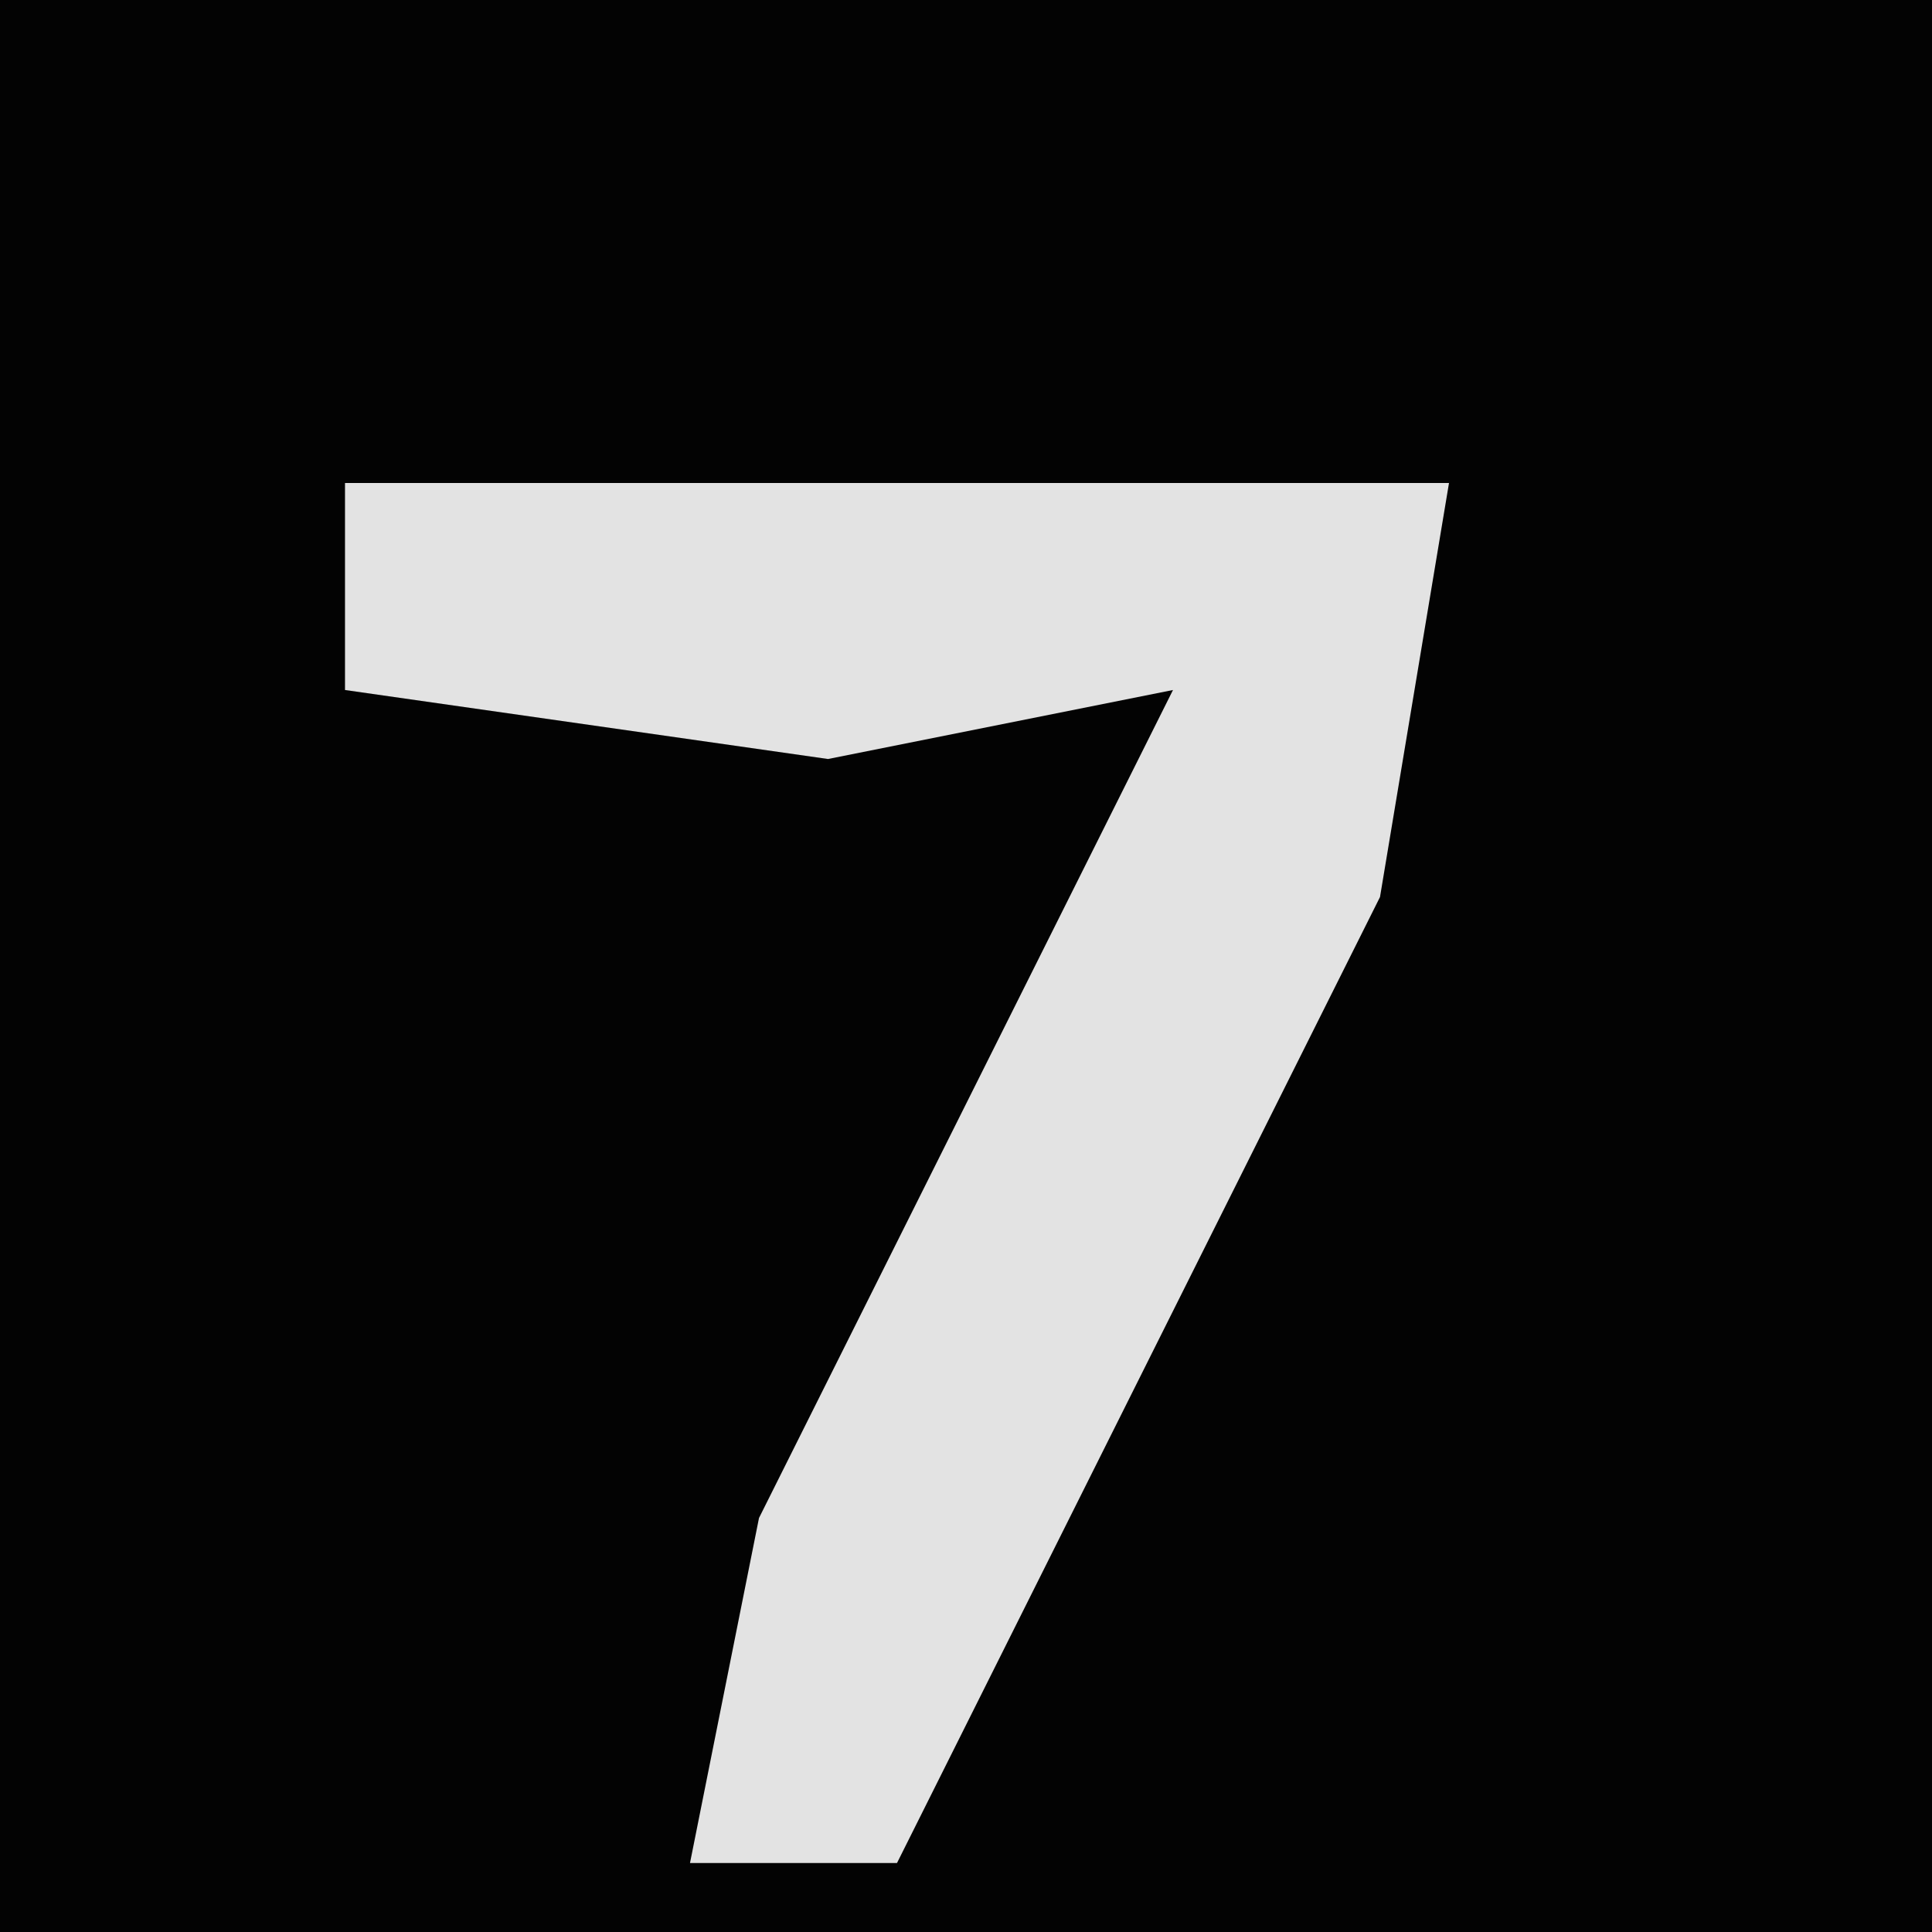<?xml version="1.0" encoding="UTF-8"?>
<svg version="1.1" xmlns="http://www.w3.org/2000/svg" width="28" height="28">
<path d="M0,0 L28,0 L28,28 L0,28 Z " fill="#030303" transform="translate(0,0)"/>
<path d="M0,0 L16,0 L15,6 L8,20 L5,20 L6,15 L12,3 L7,4 L0,3 Z " fill="#E3E3E3" transform="translate(5,7)"/>
</svg>
